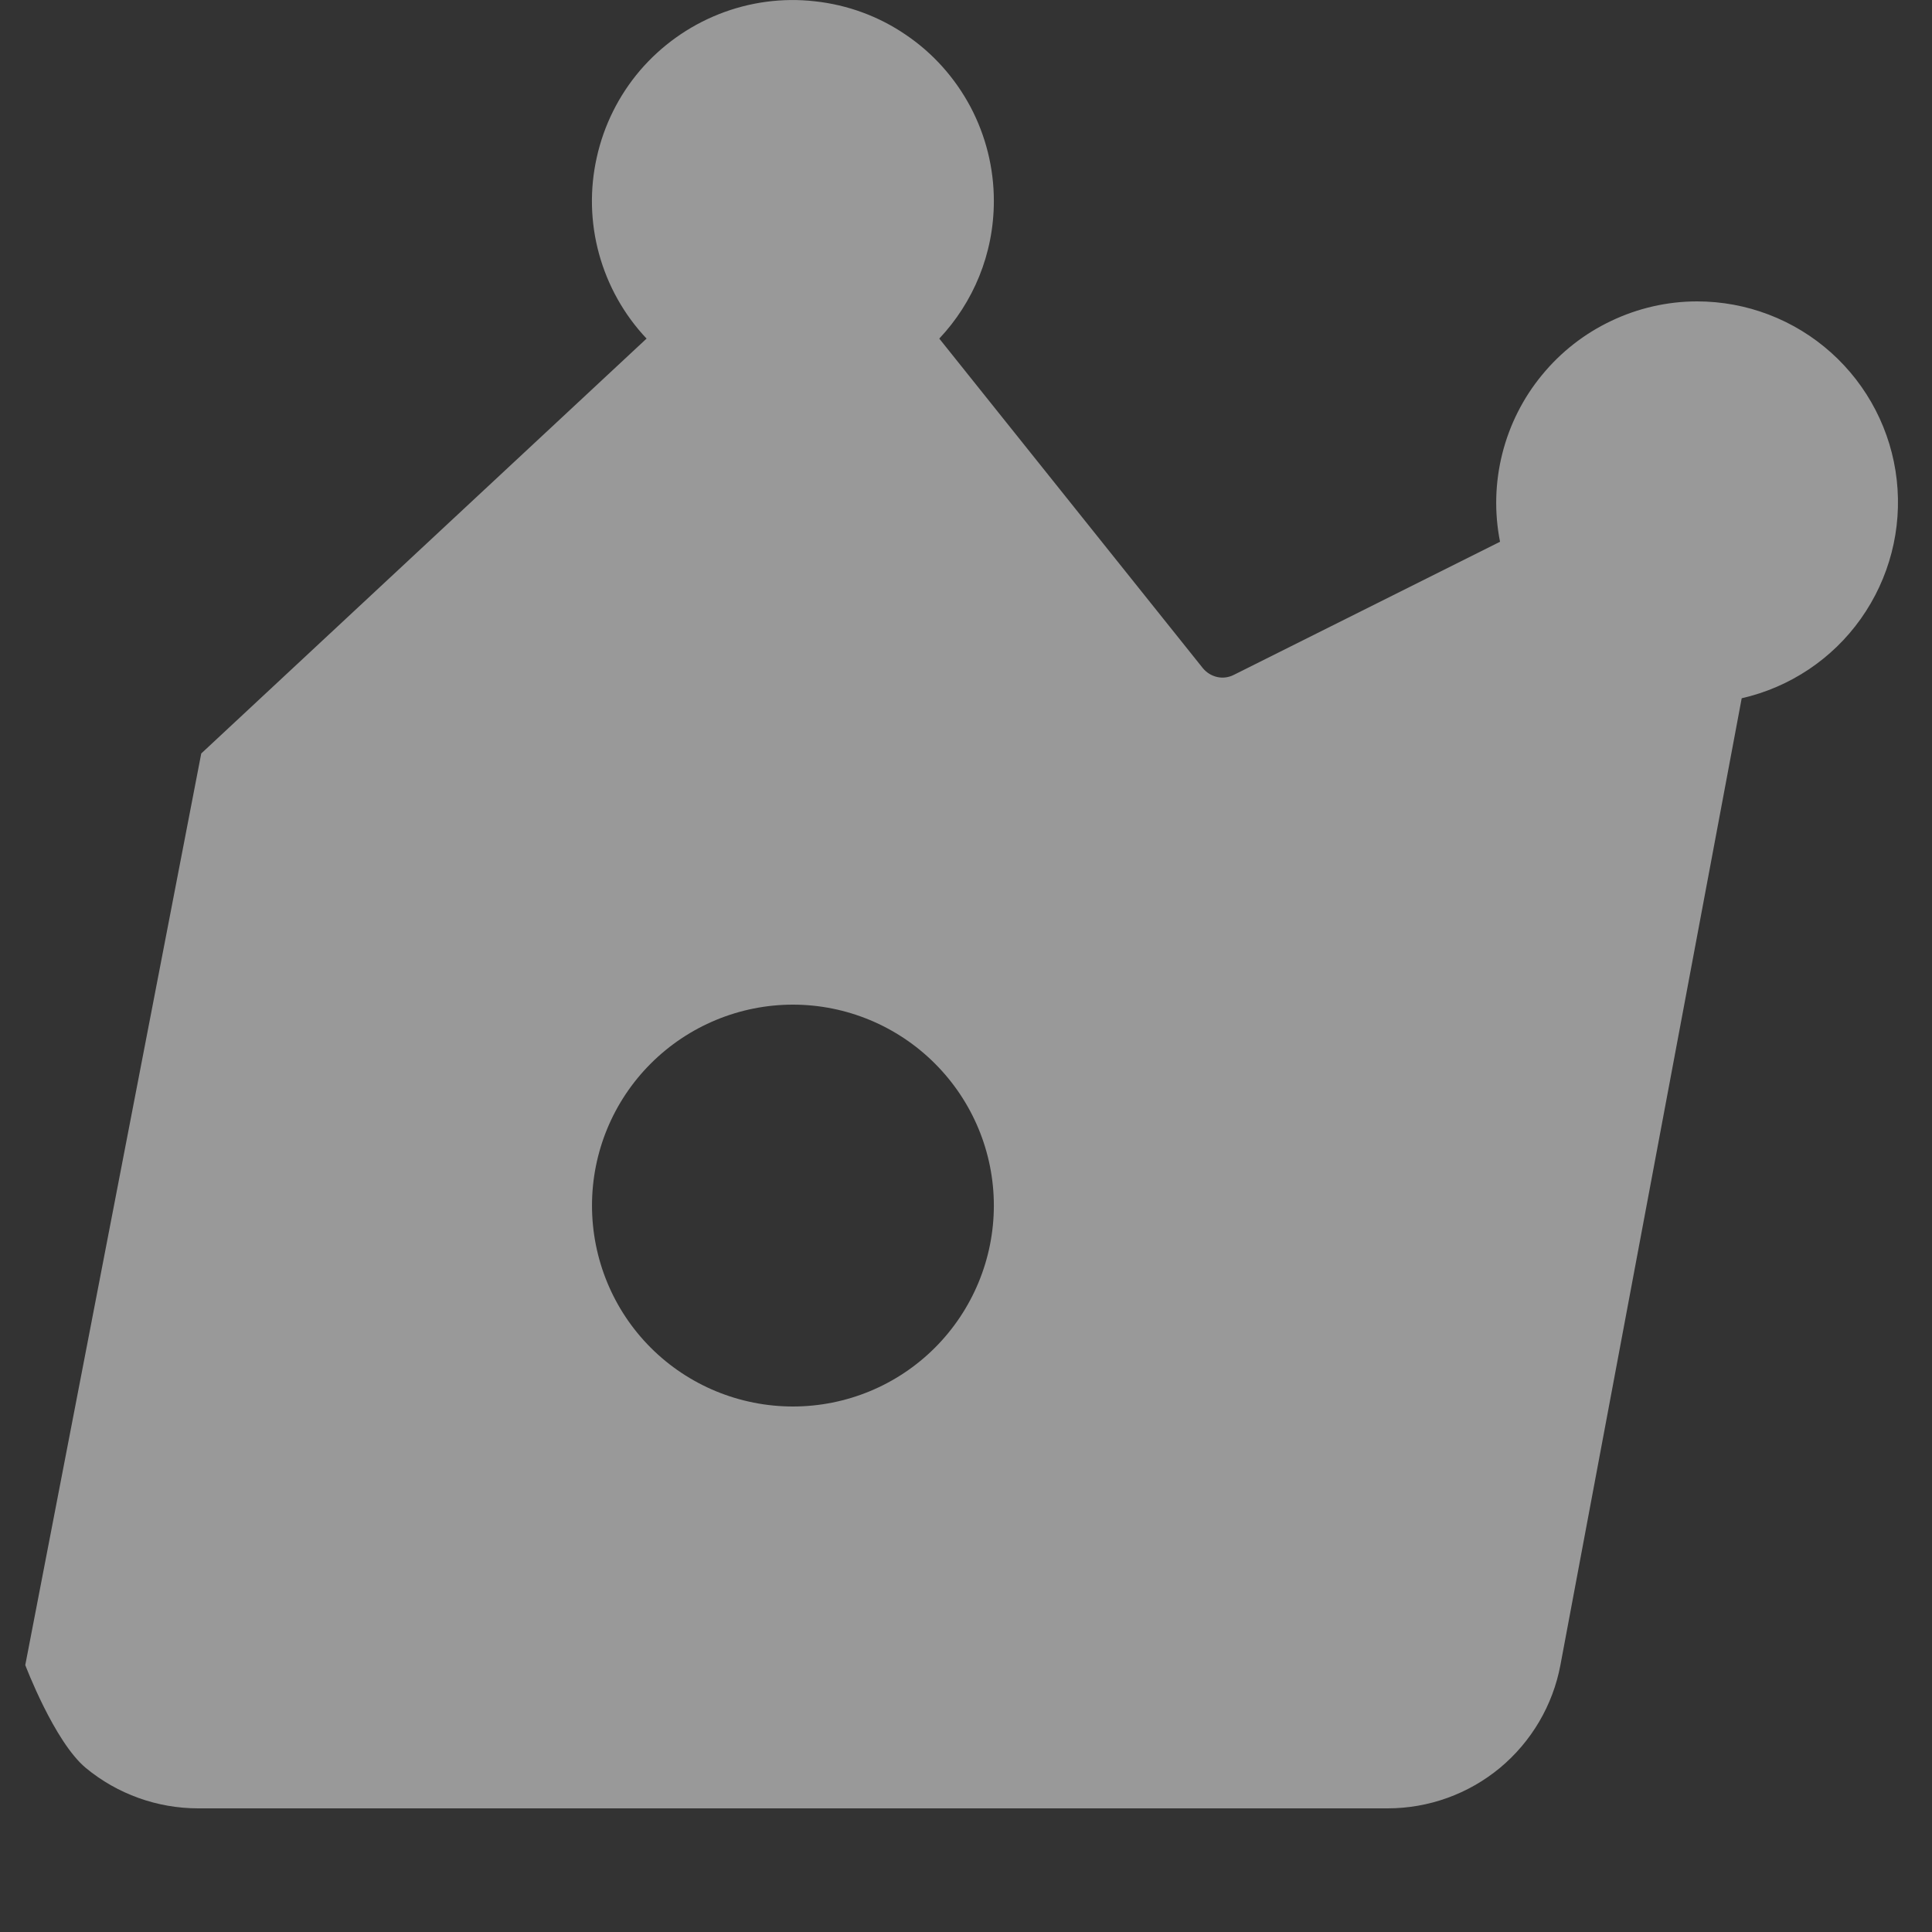 <svg width="12" height="12" viewBox="0 0 12 12" fill="none" xmlns="http://www.w3.org/2000/svg">
<rect x="0" y="0" width="12" height="12" fill="#333333" stroke="none"/>
<path d="M6.173 1.248C6.173 1.579 6.044 1.88 5.834 2.103L7.471 4.15C7.494 4.178 7.525 4.197 7.56 4.205C7.595 4.213 7.631 4.208 7.663 4.192L9.317 3.365C9.281 3.184 9.286 2.997 9.331 2.818C9.376 2.639 9.46 2.472 9.577 2.33C9.694 2.187 9.841 2.072 10.008 1.993C10.174 1.914 10.356 1.872 10.541 1.872C10.848 1.872 11.144 1.985 11.373 2.19C11.601 2.394 11.747 2.676 11.781 2.981C11.815 3.286 11.736 3.592 11.558 3.843C11.381 4.093 11.117 4.269 10.818 4.337L9.692 10.342C9.645 10.592 9.512 10.818 9.316 10.981C9.12 11.143 8.874 11.232 8.619 11.232H1.231C0.976 11.232 0.729 11.143 0.533 10.981C0.337 10.818 0.157 10.342 0.157 10.342L1.25 4.68L4.016 2.103C3.876 1.955 3.775 1.774 3.721 1.578C3.667 1.382 3.662 1.175 3.707 0.976C3.751 0.778 3.843 0.593 3.975 0.438C4.108 0.283 4.276 0.163 4.465 0.088C4.654 0.013 4.859 -0.015 5.061 0.008C5.264 0.03 5.458 0.101 5.626 0.216C5.795 0.33 5.932 0.484 6.028 0.664C6.123 0.844 6.173 1.044 6.173 1.248ZM4.925 8.736C5.256 8.736 5.573 8.605 5.807 8.371C6.041 8.137 6.173 7.819 6.173 7.488C6.173 7.157 6.041 6.84 5.807 6.606C5.573 6.372 5.256 6.24 4.925 6.24C4.594 6.24 4.276 6.372 4.042 6.606C3.808 6.84 3.677 7.157 3.677 7.488C3.677 7.819 3.808 8.137 4.042 8.371C4.276 8.605 4.594 8.736 4.925 8.736Z" fill="white" fill-opacity="0.5"/>
</svg>
